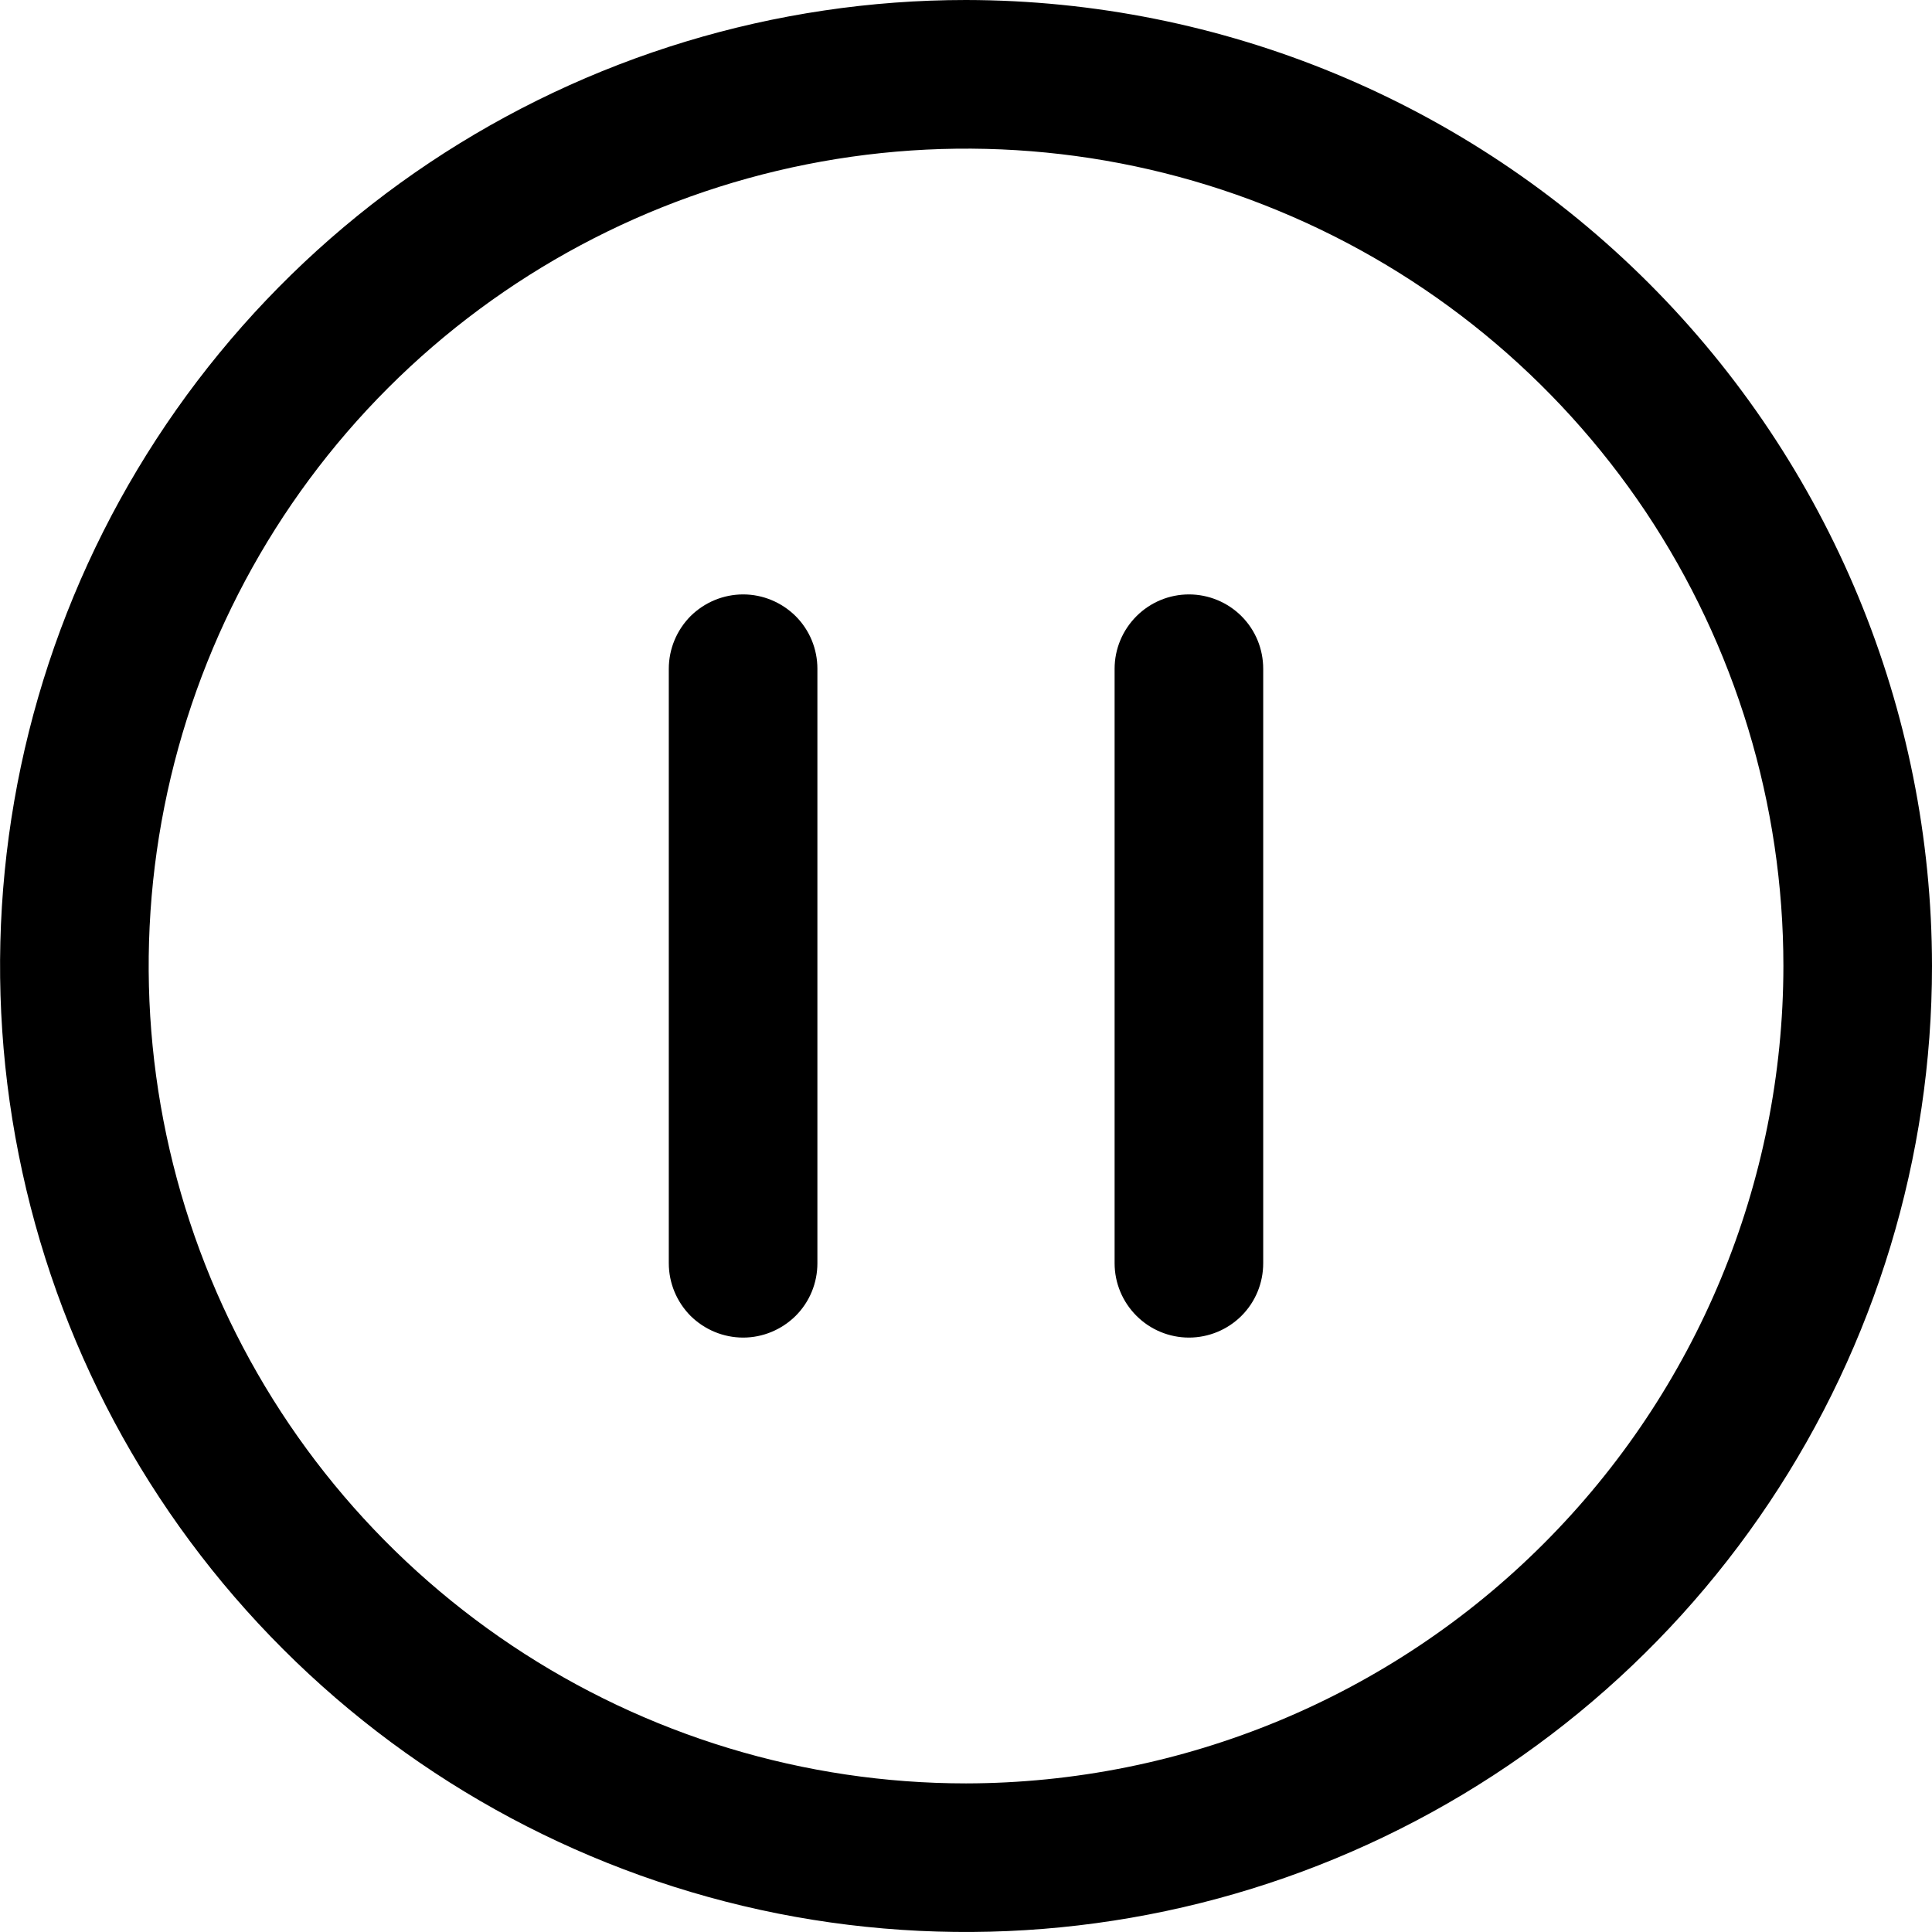 <svg width="12" height="12" viewBox="0 0 12 12" fill="none" xmlns="http://www.w3.org/2000/svg">
<path d="M6 0C4.814 0 3.654 0.352 2.667 1.011C1.68 1.67 0.911 2.608 0.457 3.704C0.003 4.8 -0.116 6.007 0.116 7.171C0.347 8.334 0.918 9.404 1.758 10.243C2.597 11.082 3.666 11.653 4.83 11.885C5.994 12.116 7.2 11.997 8.296 11.543C9.393 11.089 10.33 10.32 10.989 9.333C11.648 8.347 12 7.187 12 6C11.999 4.409 11.366 2.884 10.241 1.759C9.116 0.634 7.591 0.002 6 0ZM6 11.077C4.996 11.077 4.015 10.779 3.18 10.221C2.345 9.663 1.694 8.871 1.31 7.943C0.926 7.015 0.825 5.994 1.021 5.01C1.217 4.025 1.7 3.12 2.41 2.41C3.12 1.7 4.025 1.217 5.01 1.021C5.995 0.825 7.015 0.925 7.943 1.31C8.871 1.694 9.664 2.345 10.222 3.179C10.779 4.014 11.077 4.996 11.077 6C11.076 7.346 10.54 8.636 9.588 9.588C8.637 10.54 7.346 11.075 6 11.077ZM5.077 4.154V7.846C5.077 7.969 5.029 8.086 4.942 8.173C4.855 8.259 4.738 8.308 4.616 8.308C4.493 8.308 4.376 8.259 4.289 8.173C4.203 8.086 4.154 7.969 4.154 7.846V4.154C4.154 4.031 4.203 3.914 4.289 3.827C4.376 3.741 4.493 3.692 4.616 3.692C4.738 3.692 4.855 3.741 4.942 3.827C5.029 3.914 5.077 4.031 5.077 4.154ZM7.846 4.154V7.846C7.846 7.969 7.798 8.086 7.711 8.173C7.625 8.259 7.507 8.308 7.385 8.308C7.262 8.308 7.145 8.259 7.059 8.173C6.972 8.086 6.923 7.969 6.923 7.846V4.154C6.923 4.031 6.972 3.914 7.059 3.827C7.145 3.741 7.262 3.692 7.385 3.692C7.507 3.692 7.625 3.741 7.711 3.827C7.798 3.914 7.846 4.031 7.846 4.154Z" fill="black"/>
</svg>
